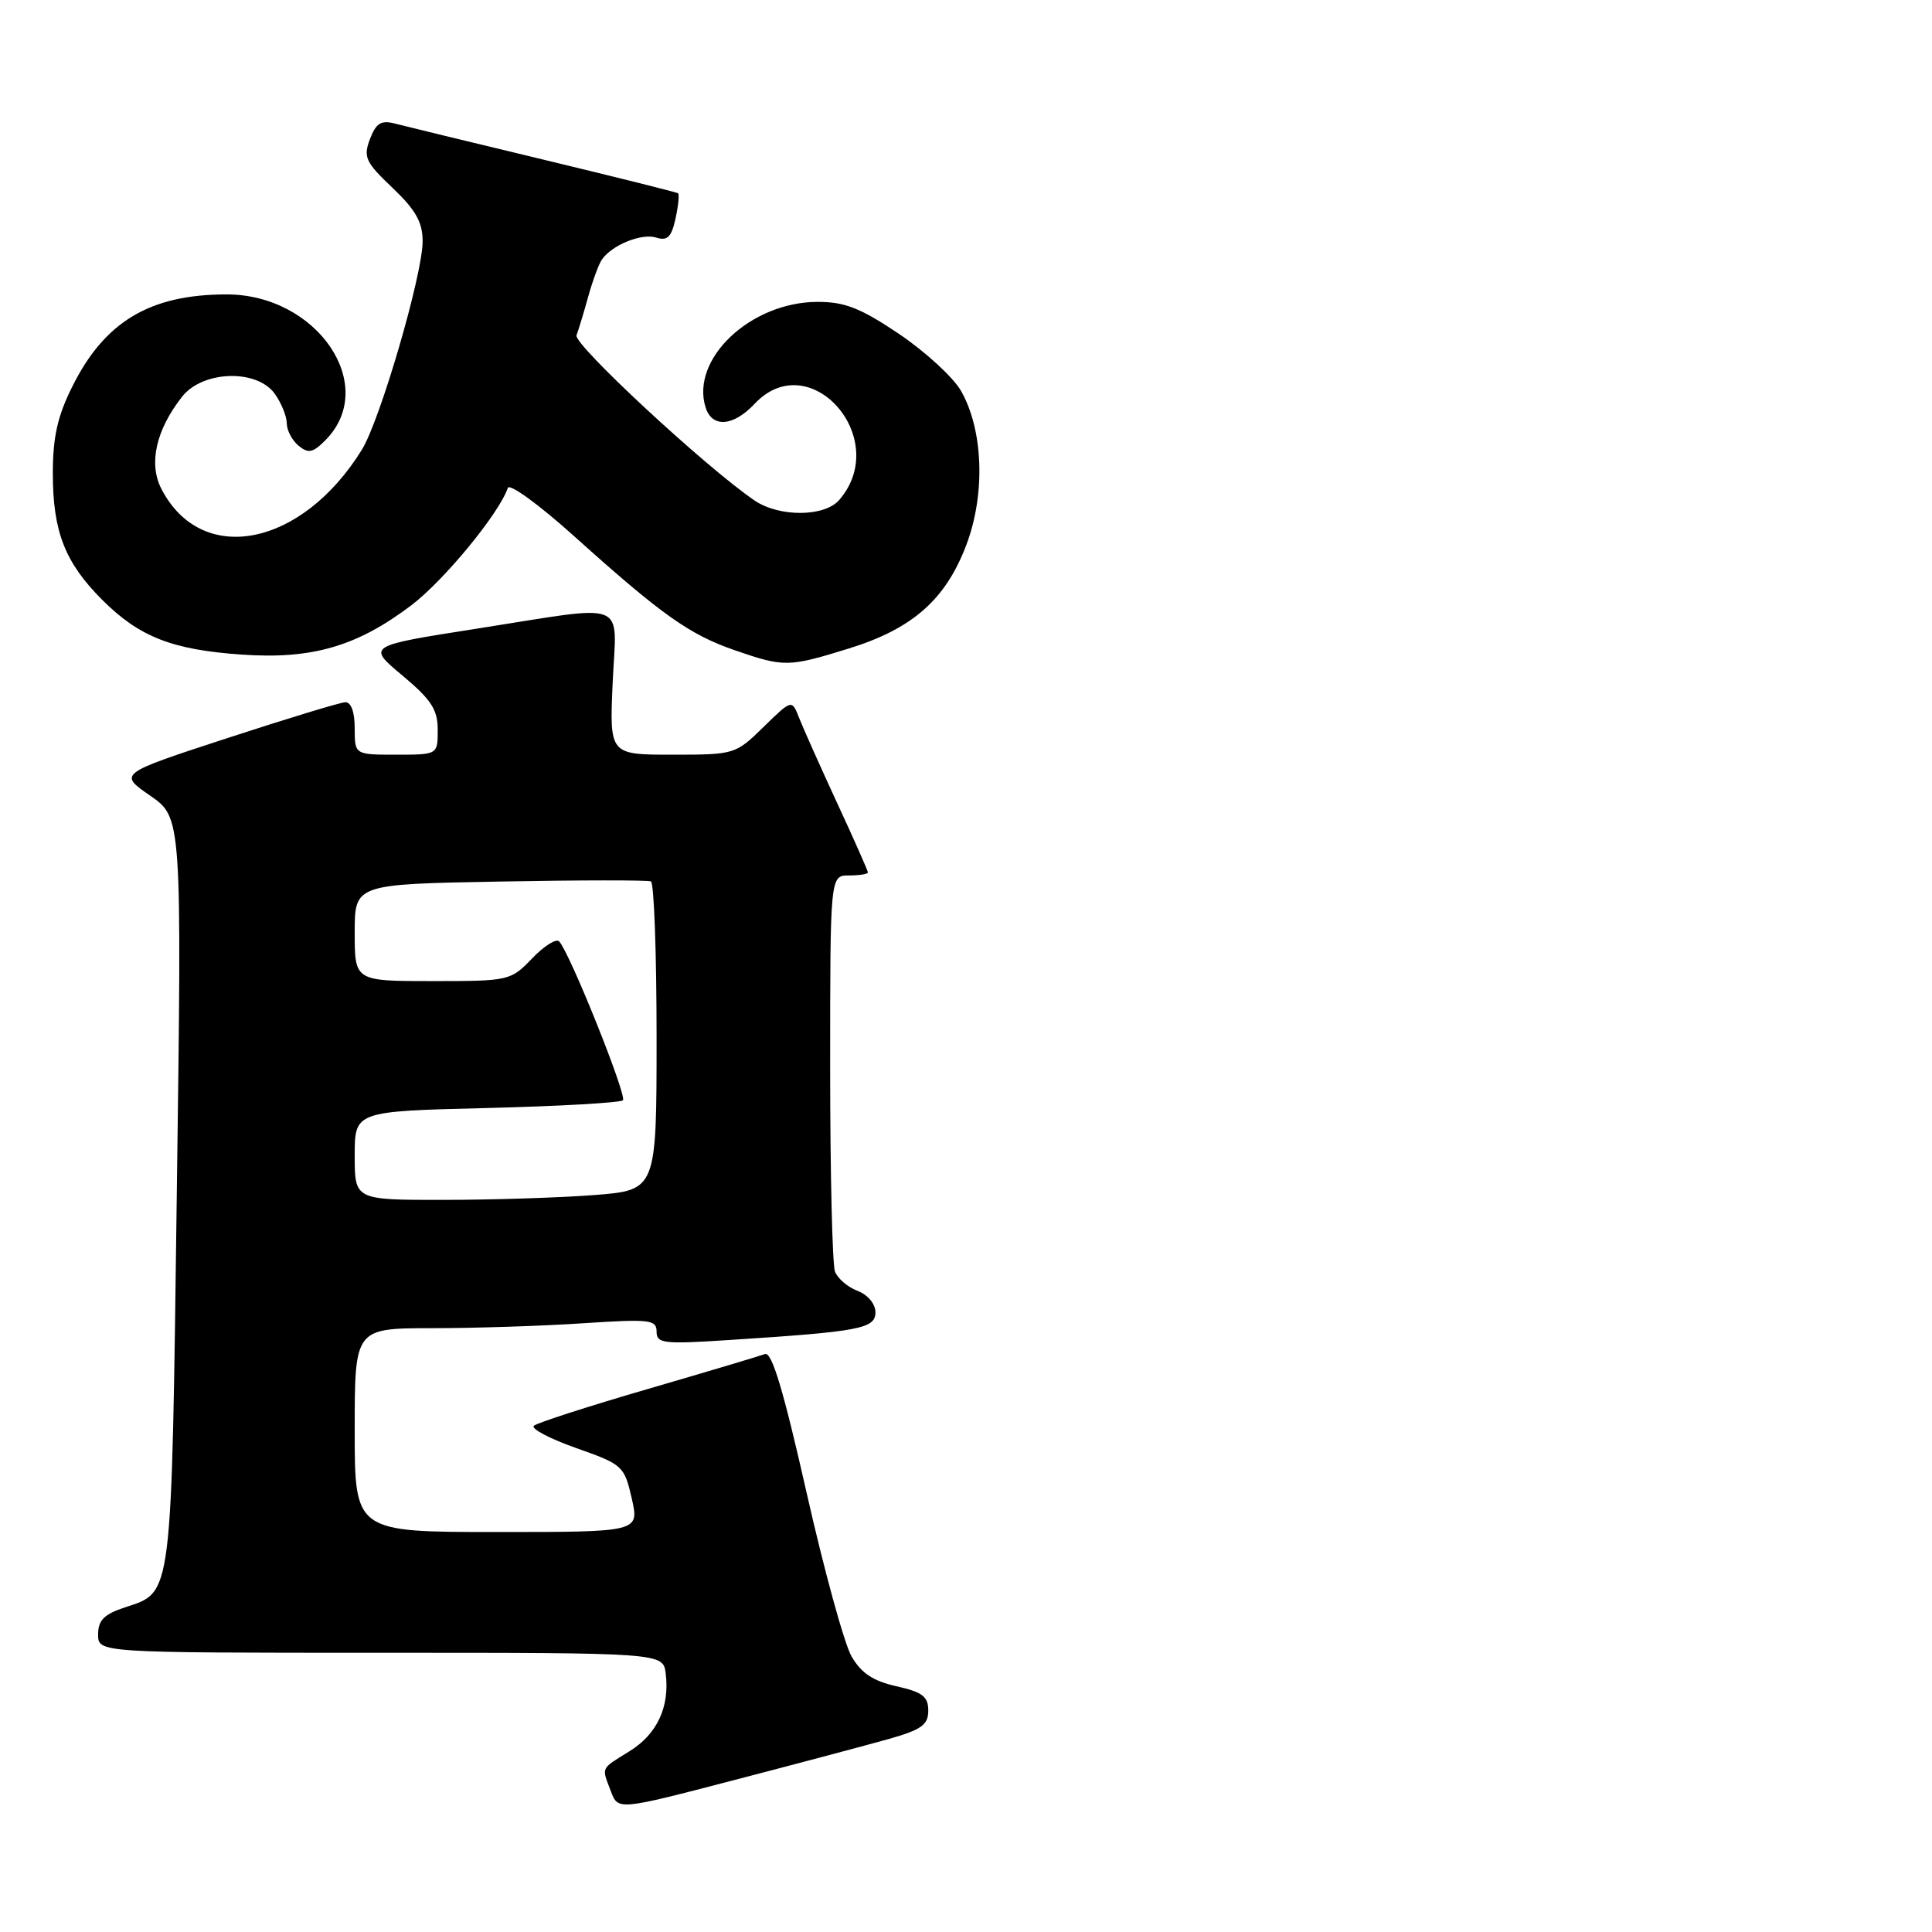 <?xml version="1.0" encoding="UTF-8" standalone="no"?>
<!DOCTYPE svg PUBLIC "-//W3C//DTD SVG 1.1//EN" "http://www.w3.org/Graphics/SVG/1.1/DTD/svg11.dtd" >
<svg xmlns="http://www.w3.org/2000/svg" xmlns:xlink="http://www.w3.org/1999/xlink" version="1.1" viewBox="0 0 256 256">
 <g >
 <path fill="currentColor"
d=" M 117.75 230.43 C 122.11 229.19 123.00 228.56 123.00 226.66 C 123.00 224.80 122.23 224.21 118.79 223.44 C 115.70 222.75 114.12 221.70 112.84 219.49 C 111.88 217.84 109.19 208.04 106.86 197.71 C 103.81 184.21 102.27 179.07 101.36 179.42 C 100.66 179.68 93.66 181.77 85.80 184.06 C 77.93 186.35 71.16 188.54 70.74 188.92 C 70.32 189.31 72.84 190.63 76.33 191.87 C 82.51 194.05 82.72 194.23 83.71 198.55 C 84.72 203.00 84.72 203.00 65.86 203.00 C 47.00 203.00 47.00 203.00 47.00 189.50 C 47.00 176.00 47.00 176.00 57.25 175.99 C 62.89 175.99 71.89 175.70 77.25 175.34 C 86.10 174.76 87.00 174.86 87.00 176.44 C 87.00 178.03 87.90 178.13 96.75 177.55 C 113.96 176.44 116.00 176.05 116.00 173.88 C 116.00 172.77 114.99 171.57 113.64 171.05 C 112.34 170.56 110.99 169.41 110.64 168.49 C 110.29 167.58 110.00 155.40 110.00 141.42 C 110.00 116.00 110.00 116.00 112.50 116.00 C 113.88 116.00 115.00 115.82 115.00 115.60 C 115.00 115.38 113.16 111.22 110.90 106.35 C 108.65 101.48 106.39 96.41 105.87 95.08 C 104.92 92.67 104.92 92.67 101.17 96.33 C 97.46 99.96 97.33 100.00 89.09 100.00 C 80.76 100.00 80.76 100.00 81.18 90.50 C 81.67 79.28 83.72 80.09 63.06 83.32 C 48.62 85.58 48.62 85.58 53.31 89.50 C 57.15 92.71 58.00 94.02 58.00 96.71 C 58.00 100.00 58.00 100.00 52.50 100.00 C 47.00 100.00 47.00 100.00 47.00 96.50 C 47.00 94.34 46.52 93.02 45.75 93.05 C 45.06 93.08 38.02 95.22 30.10 97.81 C 15.69 102.52 15.69 102.52 19.90 105.43 C 24.10 108.34 24.10 108.34 23.43 157.92 C 22.71 212.34 22.89 210.89 16.54 212.99 C 13.78 213.90 13.00 214.69 13.00 216.58 C 13.00 219.00 13.00 219.00 50.43 219.00 C 87.87 219.00 87.87 219.00 88.21 221.75 C 88.76 226.17 87.07 229.79 83.41 232.05 C 79.53 234.46 79.70 234.08 80.95 237.37 C 81.90 239.88 81.90 239.88 97.20 235.89 C 105.62 233.70 114.86 231.24 117.75 230.43 Z  M 112.41 85.95 C 120.91 83.33 125.30 79.46 128.05 72.19 C 130.60 65.44 130.29 56.92 127.32 51.76 C 126.28 49.97 122.60 46.59 119.13 44.25 C 114.05 40.83 111.95 40.00 108.36 40.00 C 99.48 40.00 91.46 47.56 93.50 54.00 C 94.37 56.73 97.17 56.51 100.00 53.50 C 107.31 45.72 118.22 58.14 111.20 66.25 C 109.25 68.51 103.24 68.54 99.97 66.31 C 93.49 61.89 75.94 45.60 76.39 44.43 C 76.66 43.71 77.36 41.41 77.94 39.31 C 78.52 37.22 79.34 35.00 79.75 34.40 C 81.07 32.47 85.01 30.87 86.95 31.48 C 88.43 31.95 88.97 31.43 89.51 28.97 C 89.88 27.26 90.03 25.75 89.85 25.61 C 89.66 25.47 81.62 23.47 72.00 21.15 C 62.38 18.84 53.50 16.68 52.27 16.36 C 50.50 15.90 49.82 16.33 49.02 18.43 C 48.12 20.82 48.42 21.48 52.01 24.89 C 55.09 27.82 56.00 29.44 56.00 31.98 C 56.00 36.38 50.38 55.65 47.95 59.59 C 39.98 72.48 26.71 75.08 21.39 64.79 C 19.66 61.44 20.66 56.98 24.13 52.56 C 26.88 49.07 34.10 48.87 36.44 52.22 C 37.30 53.44 38.00 55.19 38.00 56.10 C 38.00 57.01 38.70 58.34 39.55 59.05 C 40.85 60.12 41.44 60.01 43.09 58.36 C 50.29 51.15 42.07 39.00 30.00 39.01 C 19.87 39.02 13.87 42.60 9.58 51.22 C 7.62 55.14 7.00 57.92 7.00 62.73 C 7.00 70.43 8.60 74.53 13.53 79.47 C 18.46 84.40 22.83 86.11 32.08 86.74 C 41.36 87.38 47.32 85.64 54.48 80.22 C 58.83 76.93 66.13 68.05 67.29 64.65 C 67.51 64.02 71.47 66.90 76.09 71.06 C 87.67 81.47 91.35 84.08 97.33 86.15 C 103.90 88.42 104.45 88.41 112.41 85.95 Z  M 47.00 153.13 C 47.00 147.25 47.00 147.25 64.47 146.82 C 74.08 146.58 82.21 146.12 82.54 145.79 C 83.11 145.22 75.51 126.25 74.09 124.74 C 73.71 124.33 72.09 125.34 70.51 126.99 C 67.67 129.95 67.47 130.00 57.31 130.00 C 47.00 130.00 47.00 130.00 47.00 123.58 C 47.00 117.16 47.00 117.16 66.25 116.81 C 76.84 116.61 85.84 116.61 86.25 116.79 C 86.66 116.97 87.00 126.25 87.00 137.41 C 87.00 157.70 87.00 157.70 78.75 158.35 C 74.21 158.70 65.21 158.99 58.75 158.99 C 47.00 159.00 47.00 159.00 47.00 153.13 Z "/>
</g>
</svg>